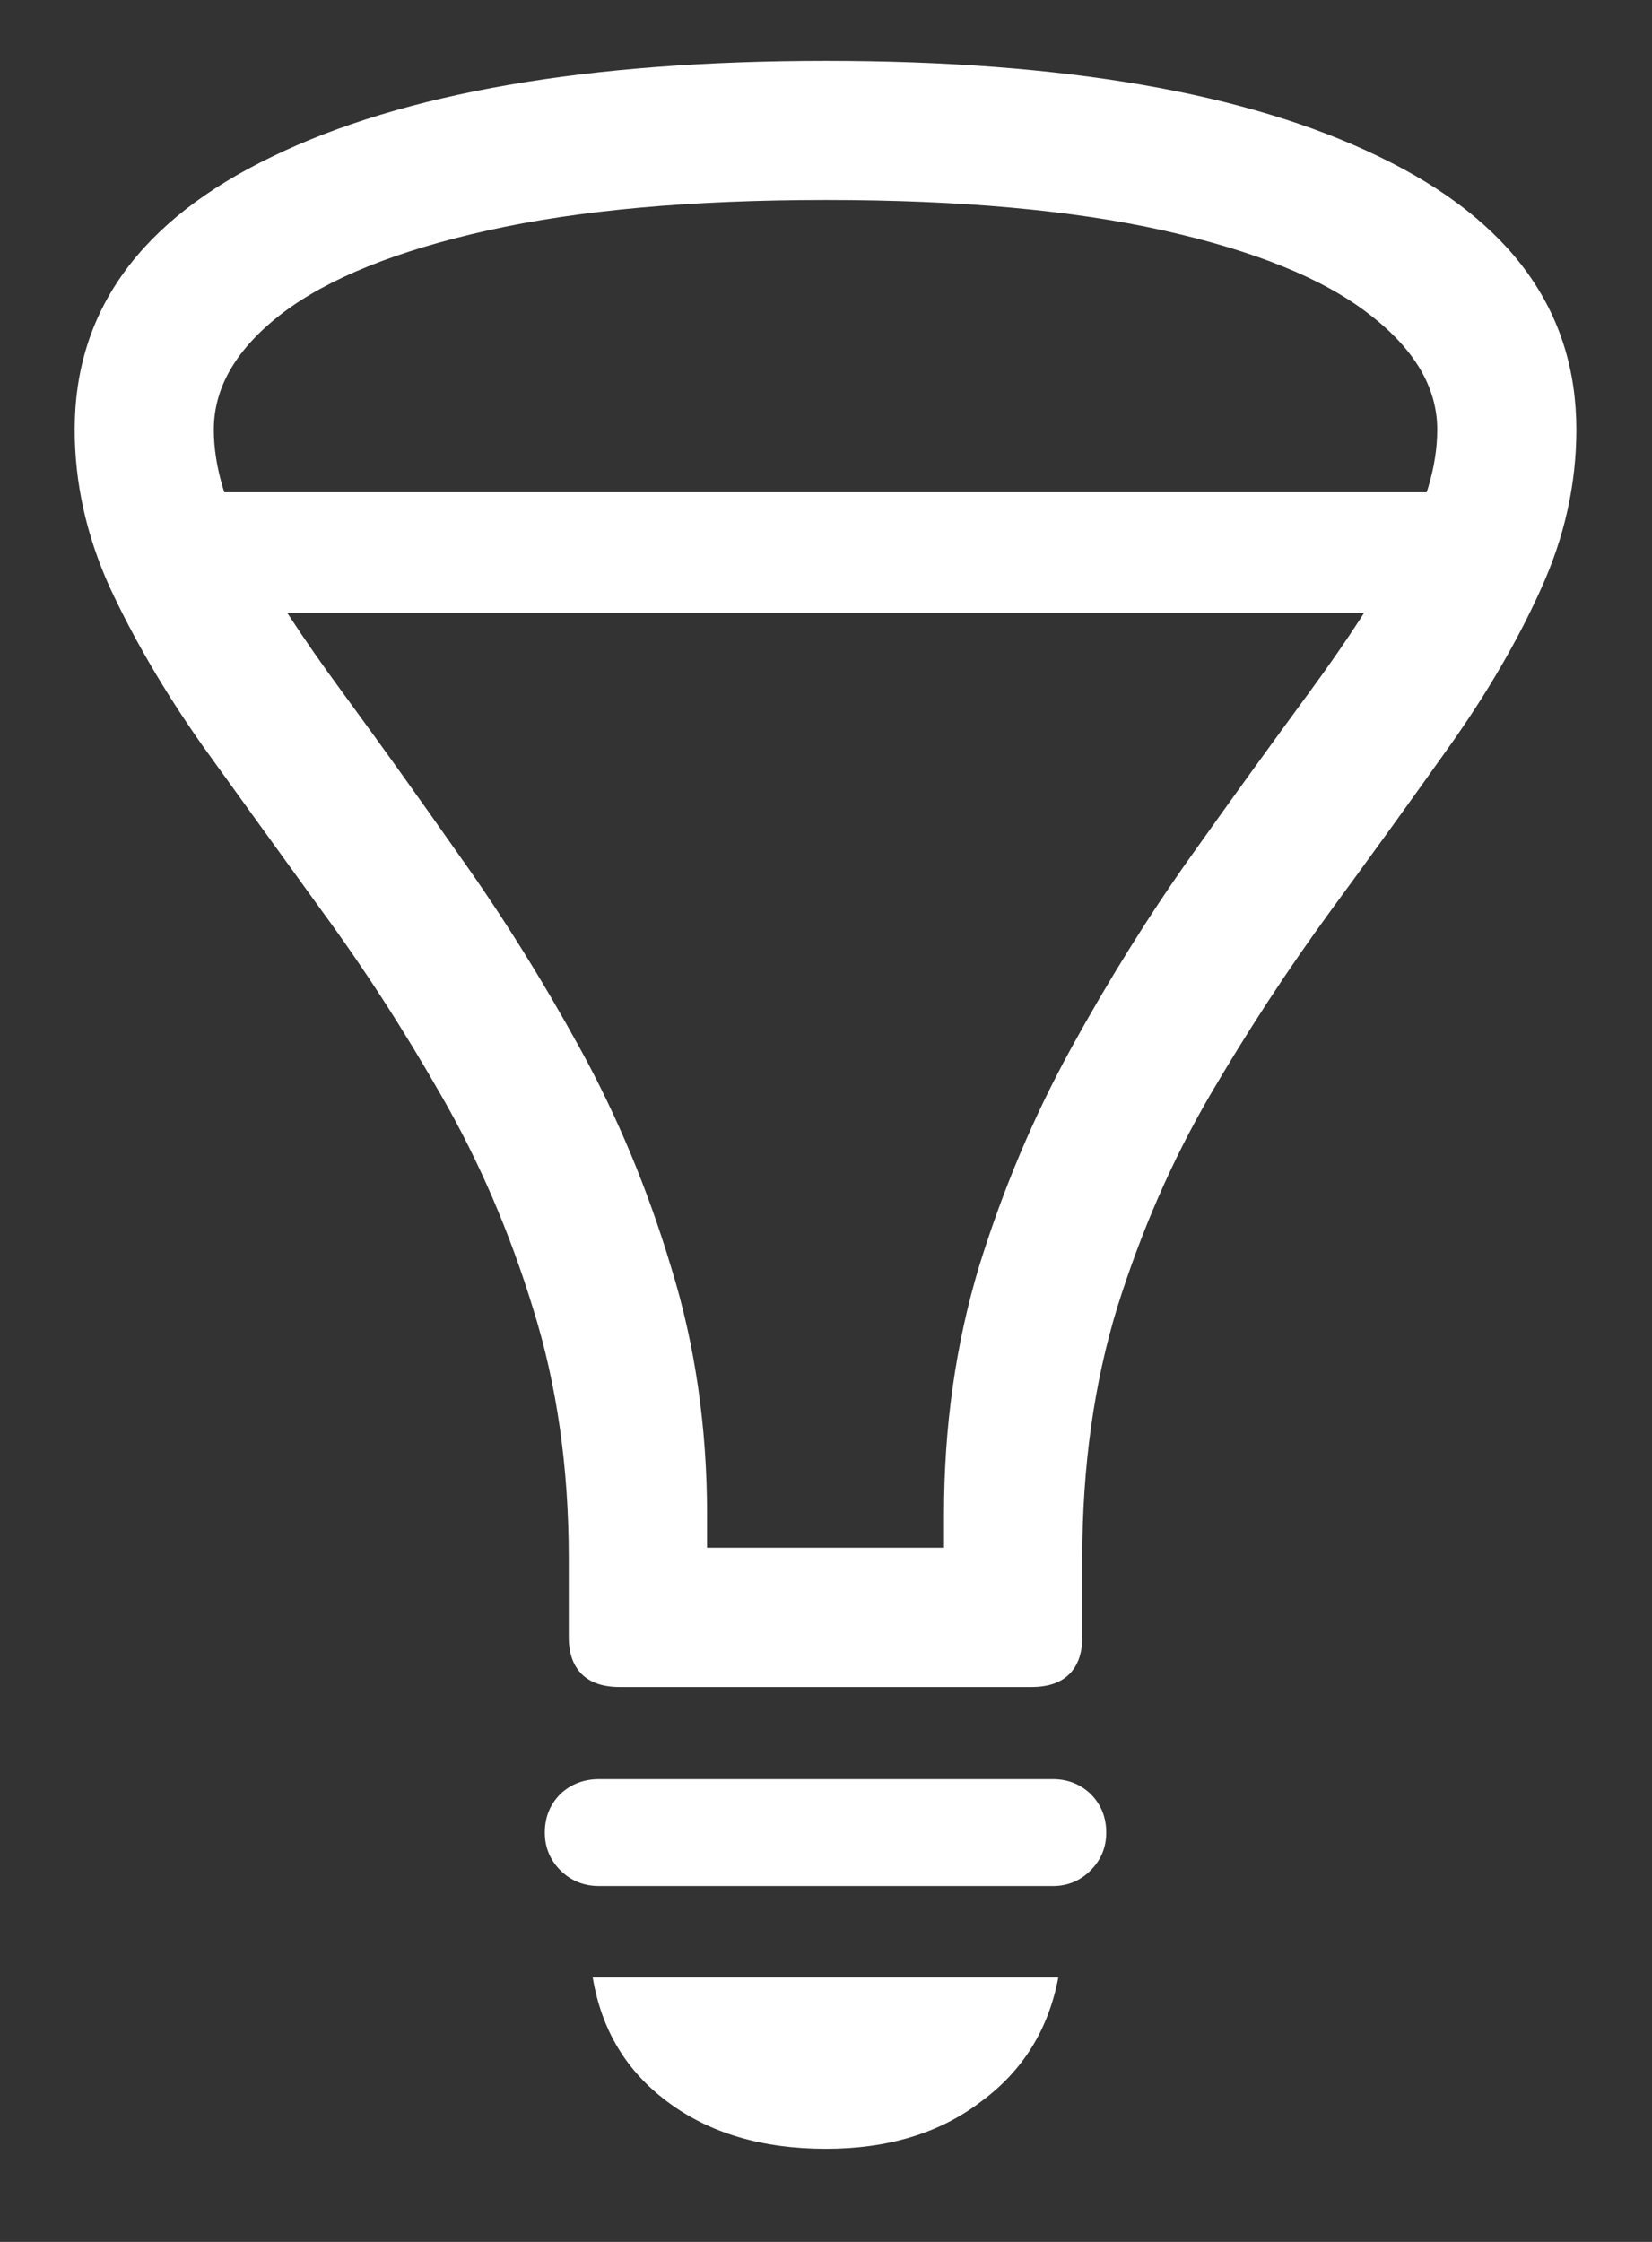 <svg width="14" height="19" viewBox="0 0 14 19" fill="none" xmlns="http://www.w3.org/2000/svg">
<rect x="0" y="0" width="14" height="19" fill="#333333" stroke="none"/>
<path d="M0.633 3.641C0.633 4.094 0.732 4.539 0.93 4.977C1.133 5.414 1.393 5.859 1.711 6.312C2.034 6.76 2.372 7.229 2.727 7.719C3.086 8.208 3.424 8.732 3.742 9.289C4.06 9.841 4.318 10.44 4.516 11.086C4.719 11.732 4.82 12.438 4.82 13.203V13.875C4.82 14.01 4.857 14.115 4.93 14.188C5.003 14.26 5.109 14.297 5.25 14.297H8.742C8.883 14.297 8.99 14.26 9.062 14.188C9.135 14.115 9.172 14.01 9.172 13.875V13.203C9.172 12.432 9.271 11.724 9.469 11.078C9.672 10.432 9.932 9.836 10.25 9.289C10.573 8.737 10.912 8.219 11.266 7.734C11.625 7.245 11.963 6.776 12.281 6.328C12.599 5.88 12.857 5.438 13.055 5C13.258 4.557 13.359 4.104 13.359 3.641C13.359 2.635 12.802 1.865 11.688 1.328C10.573 0.786 9.01 0.516 7 0.516C4.984 0.516 3.419 0.786 2.305 1.328C1.19 1.865 0.633 2.635 0.633 3.641ZM1.812 3.641C1.812 3.281 2.005 2.953 2.391 2.656C2.781 2.359 3.362 2.125 4.133 1.953C4.904 1.781 5.859 1.695 7 1.695C8.135 1.695 9.089 1.781 9.859 1.953C10.63 2.125 11.208 2.359 11.594 2.656C11.984 2.953 12.18 3.281 12.18 3.641C12.18 3.953 12.078 4.294 11.875 4.664C11.677 5.029 11.419 5.427 11.102 5.859C10.784 6.292 10.445 6.76 10.086 7.266C9.732 7.766 9.396 8.305 9.078 8.883C8.76 9.461 8.5 10.078 8.297 10.734C8.099 11.391 8 12.091 8 12.836V13.625L8.648 13.117H5.344L5.992 13.625V12.836C5.992 12.096 5.891 11.398 5.688 10.742C5.49 10.081 5.232 9.461 4.914 8.883C4.596 8.305 4.258 7.763 3.898 7.258C3.544 6.753 3.208 6.284 2.891 5.852C2.573 5.419 2.312 5.021 2.109 4.656C1.911 4.286 1.812 3.948 1.812 3.641ZM1.406 5.195H12.594V4.172H1.406V5.195ZM5.078 15.984H8.922C9.047 15.984 9.154 15.94 9.242 15.852C9.331 15.763 9.375 15.656 9.375 15.531C9.375 15.401 9.331 15.292 9.242 15.203C9.154 15.12 9.047 15.078 8.922 15.078H5.078C4.948 15.078 4.839 15.12 4.75 15.203C4.661 15.292 4.617 15.401 4.617 15.531C4.617 15.656 4.661 15.763 4.75 15.852C4.839 15.94 4.948 15.984 5.078 15.984ZM7 18.211C7.526 18.211 7.964 18.078 8.312 17.812C8.667 17.552 8.885 17.201 8.969 16.758H5.023C5.096 17.201 5.307 17.552 5.656 17.812C6.01 18.078 6.458 18.211 7 18.211Z" fill="white"/>
</svg>
